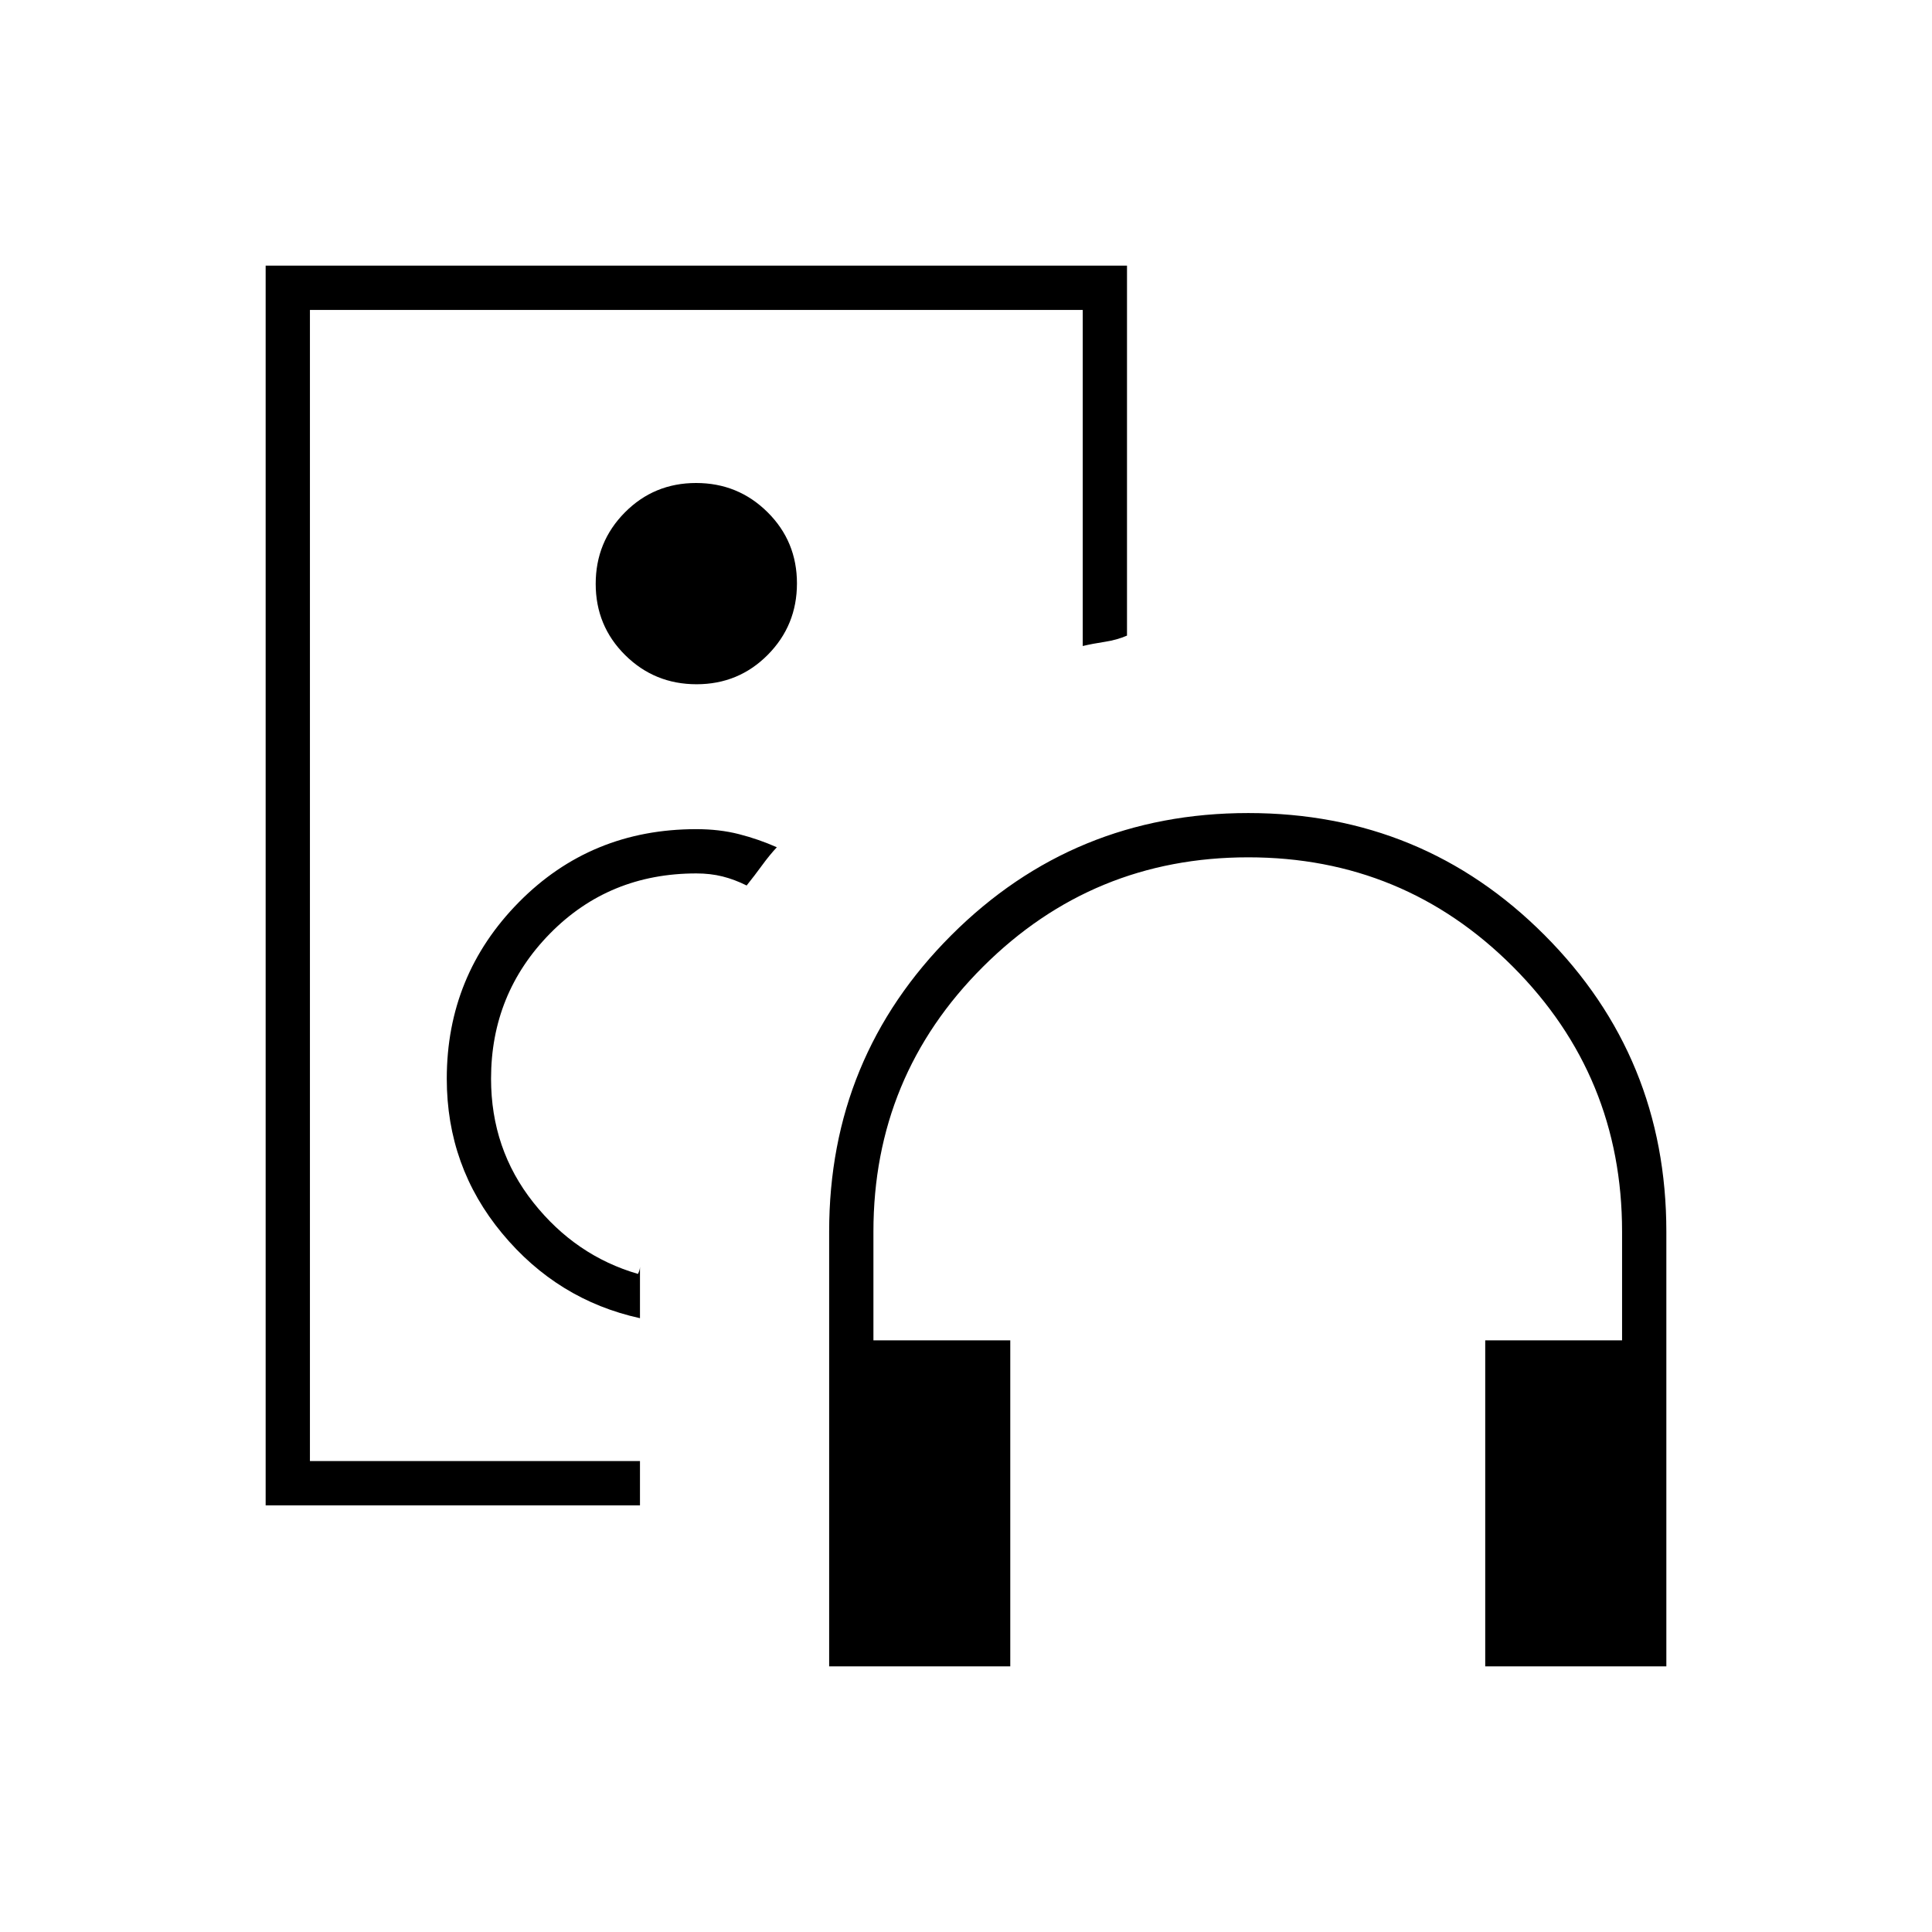 <svg xmlns="http://www.w3.org/2000/svg" width="48" height="48" viewBox="0 -960 960 960"><path d="M346-520ZM132-212v-616h428v183.83q-5 2.17-11.03 3.09-6.04.92-10.97 2.08v-167H154v572h164v22H132Zm186-93v-29 3.42q0 1.58-1 3.58-31-9-52-35.5T244-424q0-42.33 29.33-72.17Q302.67-526 346-526q7 0 13 1.5t12 4.5q4-5 7.67-10.03 3.66-5.03 7.33-8.97-9-4-18.75-6.5T346-548q-52.37 0-88.19 36.31Q222-475.37 222-424q0 43.71 27.5 76.85Q277-314 318-305Zm28.12-315q20.88 0 35.38-14.62 14.5-14.62 14.5-35.5 0-20.88-14.62-35.38-14.62-14.5-35.5-14.5-20.88 0-35.38 14.62-14.5 14.62-14.5 35.5 0 20.88 14.62 35.38 14.62 14.5 35.5 14.5ZM502-132h-90v-216q0-86.67 60.74-147.33Q533.47-556 620.24-556q86.76 0 147.26 60.67Q828-434.67 828-348v216h-90v-162h68v-54q0-77.33-54.26-131.67Q697.47-534 620.24-534 543-534 488.5-479.67 434-425.33 434-348v54h68v162Z"/></svg>